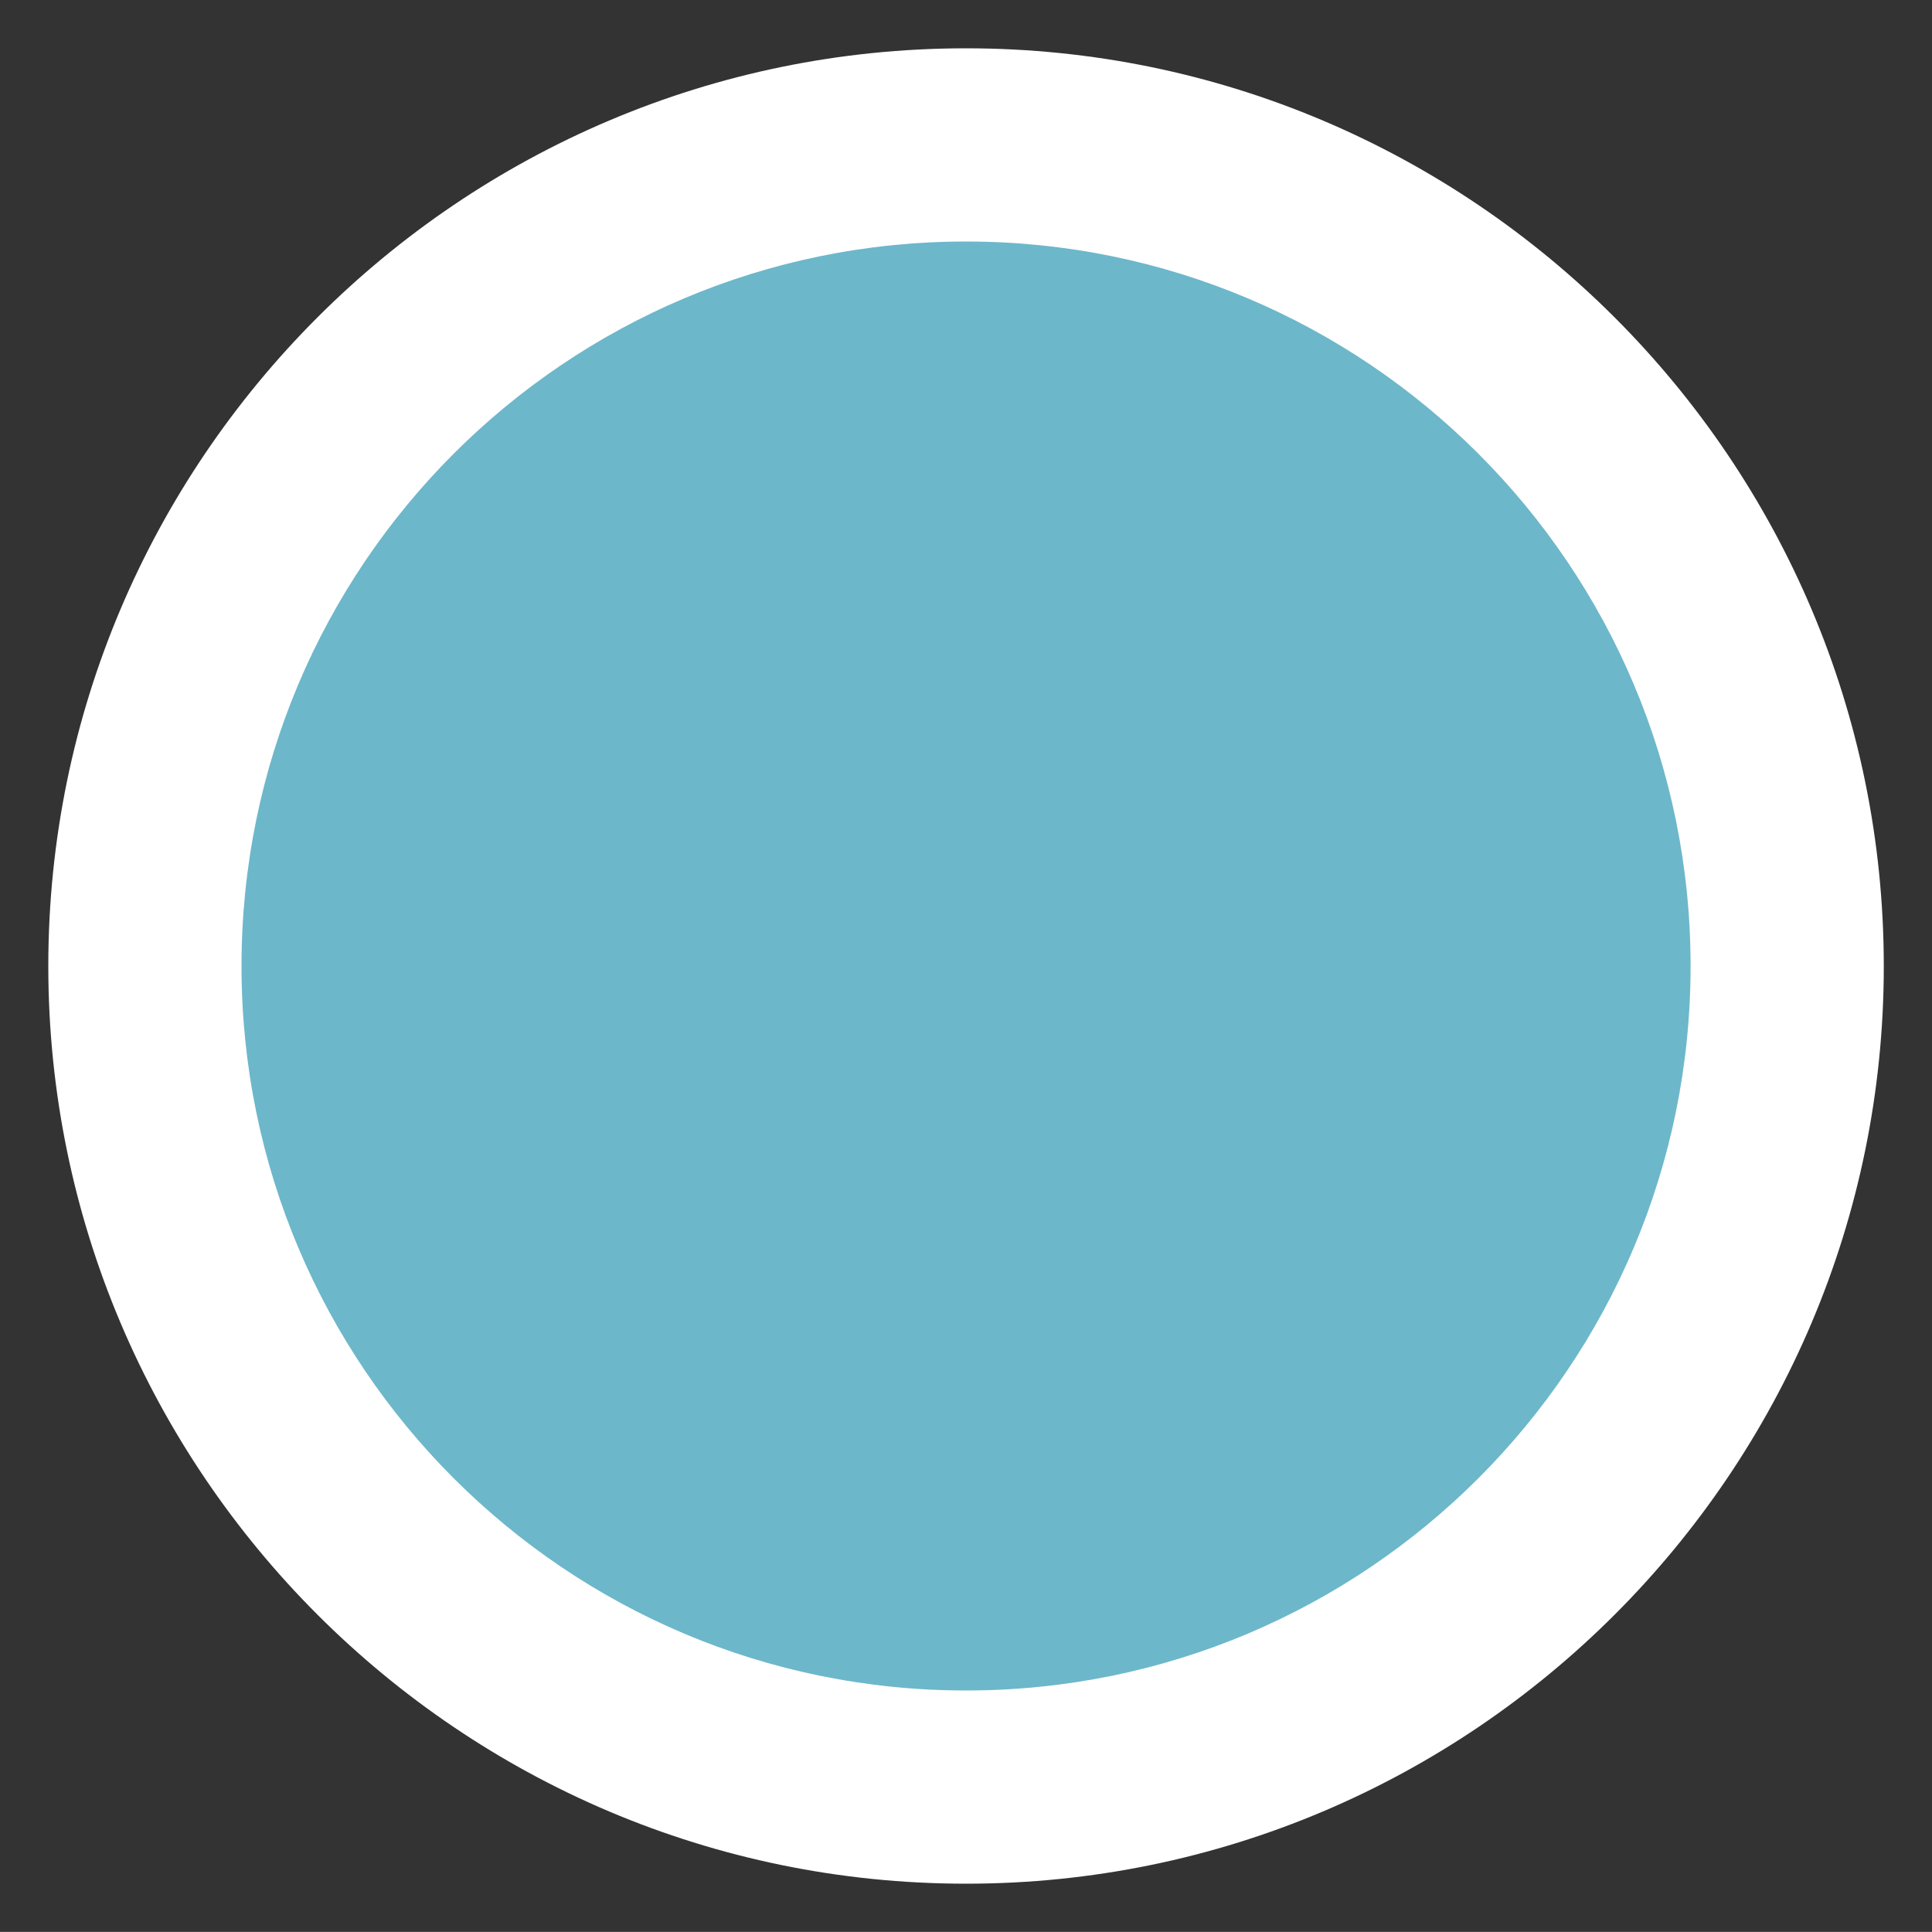 <svg version="1.1" xmlns="http://www.w3.org/2000/svg" xmlns:xlink="http://www.w3.org/1999/xlink" x="0px" y="0px"
	 width="19.999px" height="19.998px" viewBox="0 0 19.999 19.998" >
	<rect x="0" y="0" width="19.999" height="19.998" fill="#333333" stroke="none"/>
	<path fill="#6DB7CA" d="M10,18.499c-4.687,0-8.5-3.813-8.5-8.499
		c0-4.687,3.813-8.5,8.5-8.5s8.5,3.813,8.5,8.5C18.499,14.686,14.686,18.499,10,18.499z"/>
	<path fill="#FFFFFF" d="M10,2.5c4.142,0,7.5,3.357,7.5,7.5c0,4.141-3.358,7.499-7.5,7.499c-4.142,0-7.5-3.357-7.5-7.499
		C2.5,5.857,5.857,2.5,10,2.5 M10,0.5c-5.238,0-9.5,4.262-9.5,9.5c0,5.237,4.261,9.499,9.5,9.499s9.5-4.261,9.5-9.499
		C19.499,4.762,15.238,0.5,10,0.5L10,0.5z"/>
</svg>

